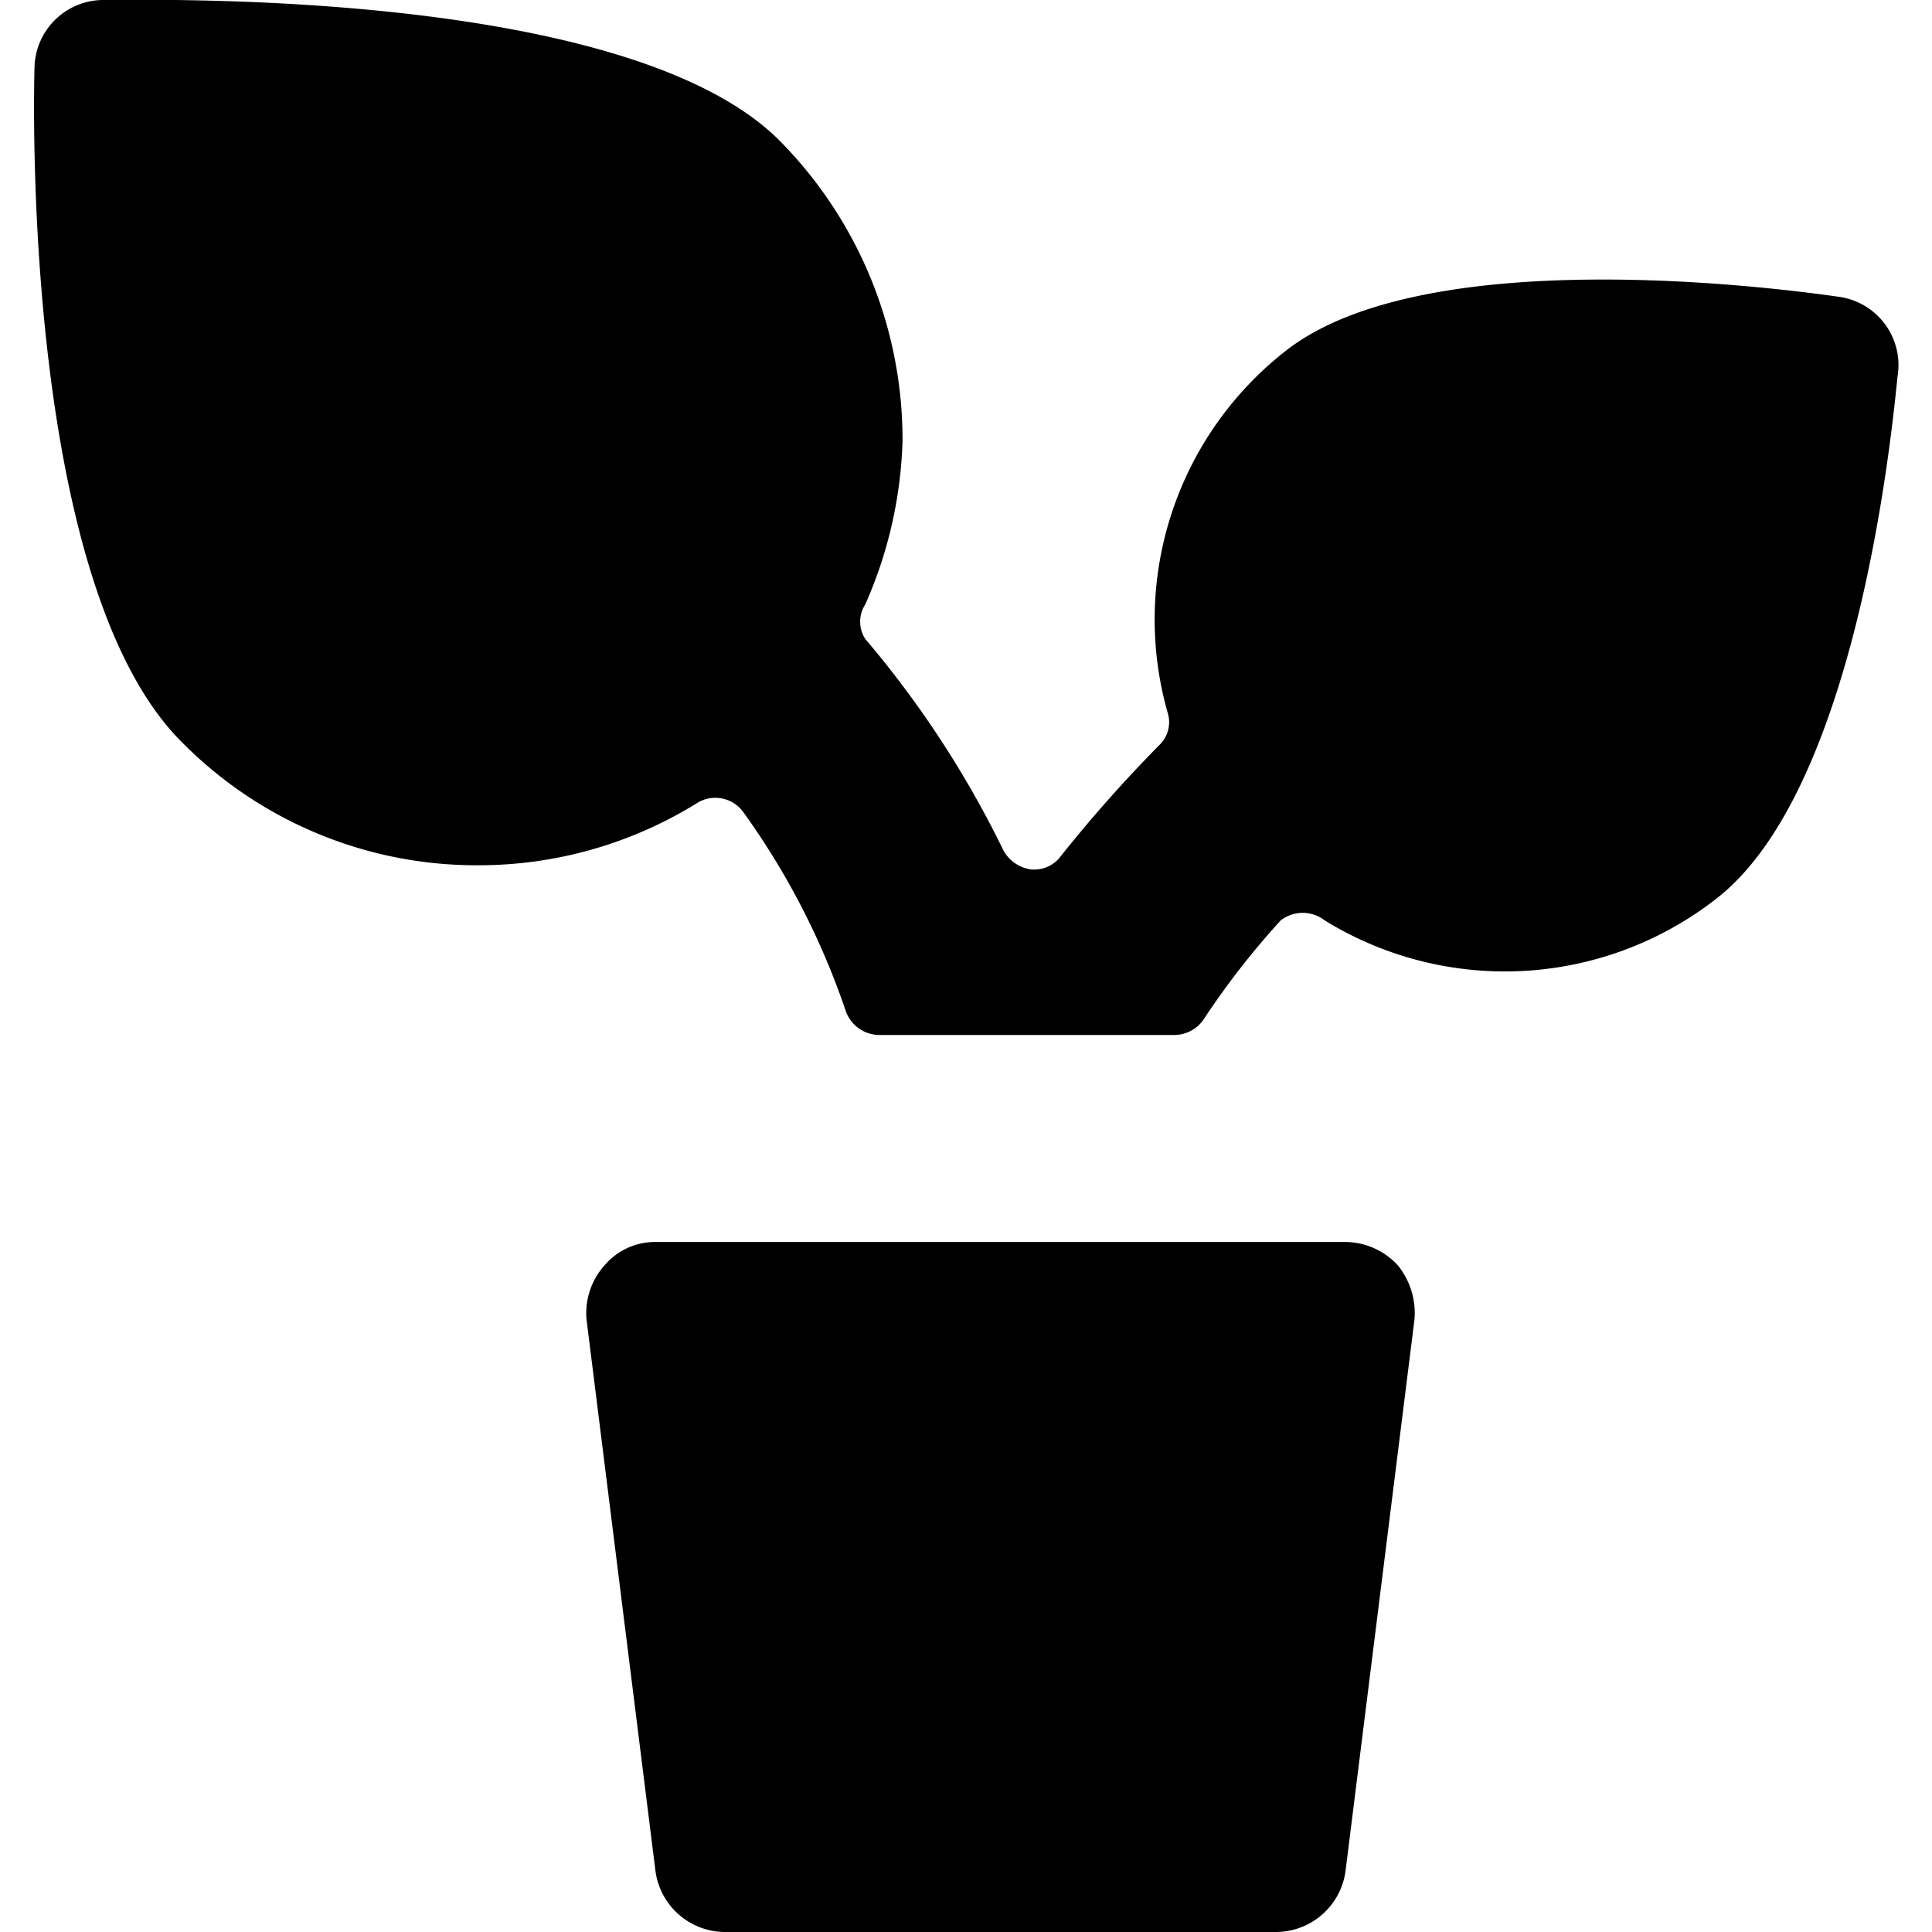 <svg xmlns="http://www.w3.org/2000/svg" viewBox="0 0 14 14">
  <g>
    <path d="M13.32,2.15c-.49-.07-3-.39-4,.39a2.47,2.47,0,0,0-.86,2.62.23.23,0,0,1-.06.24,10.2,10.2,0,0,0-.71.8.24.24,0,0,1-.22.1.27.27,0,0,1-.2-.14,7.3,7.3,0,0,0-1-1.53.23.23,0,0,1,0-.25A3.15,3.15,0,0,0,6.54,3.2,3.08,3.08,0,0,0,5.63,1C4.51-.08,1.12,0,.74,0A.5.5,0,0,0,.25.49C.24.87.19,4.26,1.32,5.38a3,3,0,0,0,2.15.89h0a3,3,0,0,0,1.58-.45.25.25,0,0,1,.34.07,5.46,5.46,0,0,1,.74,1.44.26.26,0,0,0,.24.17H8.51a.26.26,0,0,0,.21-.11,5.76,5.76,0,0,1,.56-.72.26.26,0,0,1,.32,0,2.49,2.49,0,0,0,2.84-.16h0c1-.78,1.26-3.28,1.31-3.78A.5.5,0,0,0,13.32,2.15Z" style="fill: #000001"/>
    <path d="M4.75,9a.48.48,0,0,0-.37.17.52.52,0,0,0-.13.39l.5,4a.51.51,0,0,0,.5.44h4a.51.51,0,0,0,.5-.44l.5-4a.55.55,0,0,0-.12-.39A.52.52,0,0,0,9.75,9Z" style="fill: #000001"/>
  </g>
</svg>
